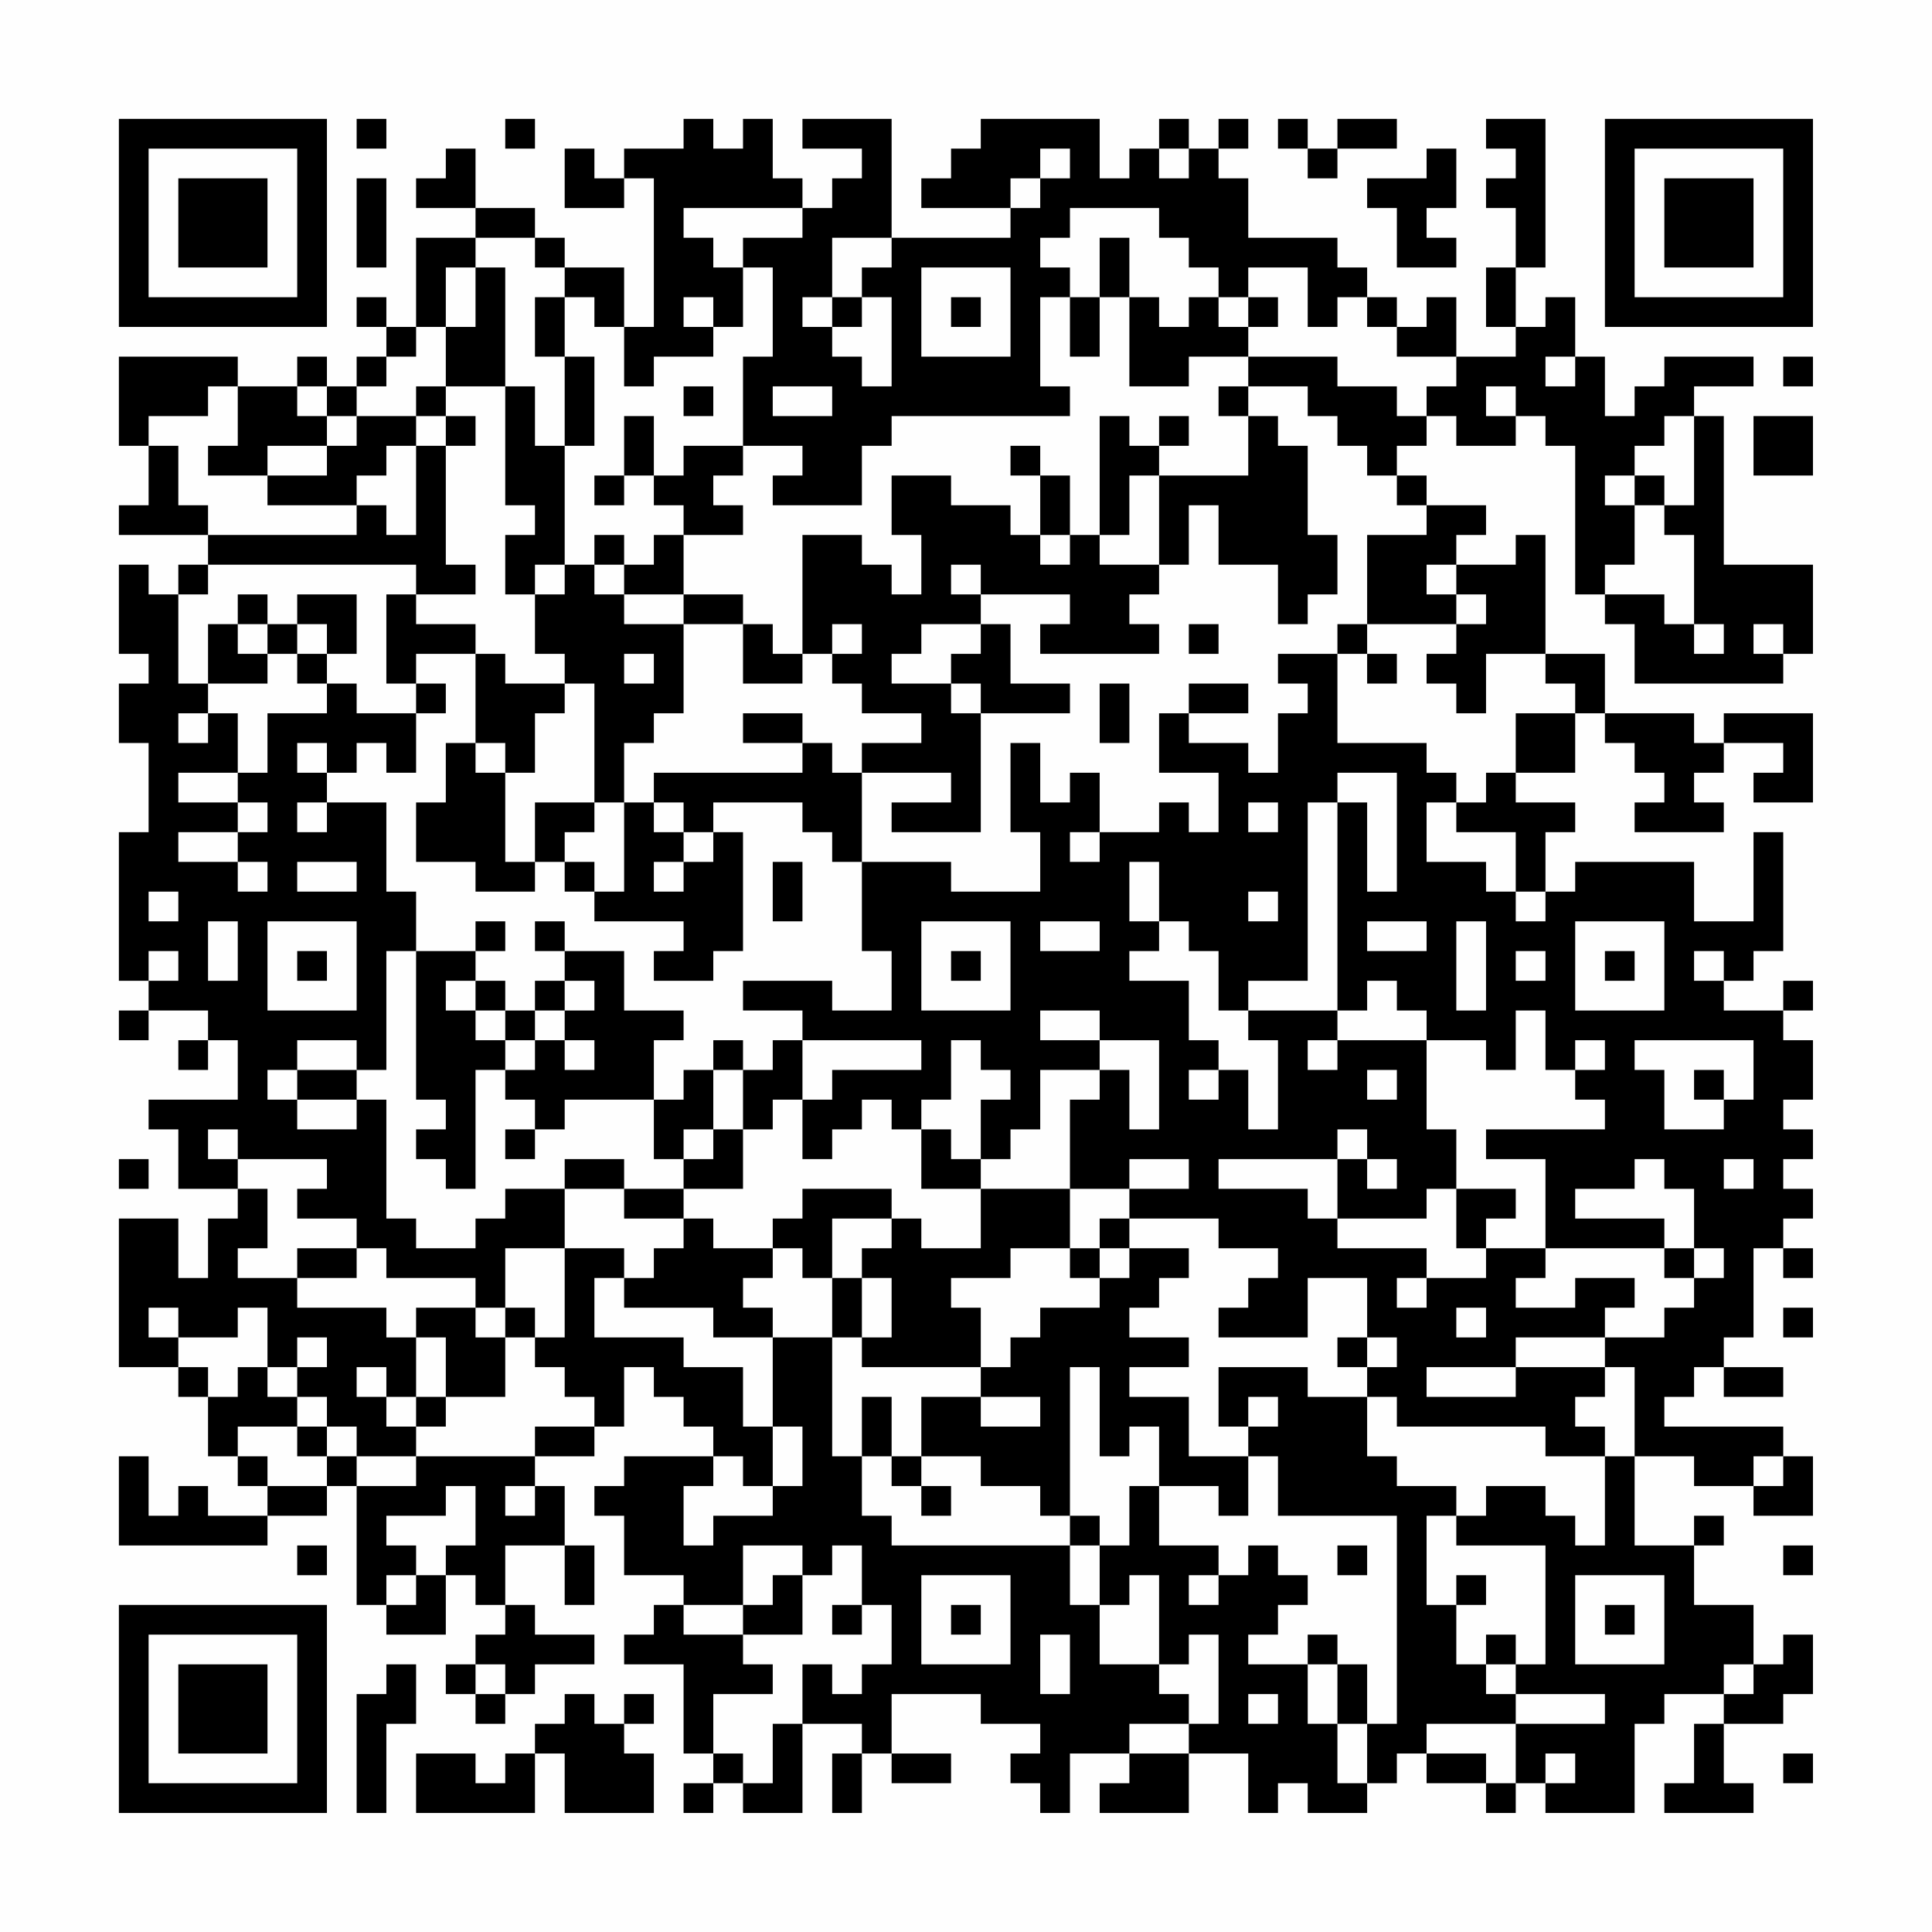 <?xml version="1.0" encoding="UTF-8"?>
<svg xmlns="http://www.w3.org/2000/svg" version="1.1" width="300" height="300" viewBox="0 0 300 300"><rect x="0" y="0" width="300" height="300" fill="#fefefe"/><g transform="scale(4.615)"><g transform="translate(4,4)"><path fill-rule="evenodd" d="M8 0L8 1L9 1L9 0ZM13 0L13 1L14 1L14 0ZM19 0L19 1L17 1L17 2L16 2L16 1L15 1L15 3L17 3L17 2L18 2L18 7L17 7L17 5L15 5L15 4L14 4L14 3L12 3L12 1L11 1L11 2L10 2L10 3L12 3L12 4L10 4L10 7L9 7L9 6L8 6L8 7L9 7L9 8L8 8L8 9L7 9L7 8L6 8L6 9L4 9L4 8L0 8L0 11L1 11L1 13L0 13L0 14L3 14L3 15L2 15L2 16L1 16L1 15L0 15L0 18L1 18L1 19L0 19L0 21L1 21L1 24L0 24L0 29L1 29L1 30L0 30L0 31L1 31L1 30L3 30L3 31L2 31L2 32L3 32L3 31L4 31L4 33L1 33L1 34L2 34L2 36L4 36L4 37L3 37L3 39L2 39L2 37L0 37L0 42L2 42L2 43L3 43L3 45L4 45L4 46L5 46L5 47L3 47L3 46L2 46L2 47L1 47L1 45L0 45L0 48L5 48L5 47L7 47L7 46L8 46L8 50L9 50L9 51L11 51L11 49L12 49L12 50L13 50L13 51L12 51L12 52L11 52L11 53L12 53L12 54L13 54L13 53L14 53L14 52L16 52L16 51L14 51L14 50L13 50L13 48L15 48L15 50L16 50L16 48L15 48L15 46L14 46L14 45L16 45L16 44L17 44L17 42L18 42L18 43L19 43L19 44L20 44L20 45L17 45L17 46L16 46L16 47L17 47L17 49L19 49L19 50L18 50L18 51L17 51L17 52L19 52L19 55L20 55L20 56L19 56L19 57L20 57L20 56L21 56L21 57L23 57L23 54L25 54L25 55L24 55L24 57L25 57L25 55L26 55L26 56L28 56L28 55L26 55L26 53L29 53L29 54L31 54L31 55L30 55L30 56L31 56L31 57L32 57L32 55L34 55L34 56L33 56L33 57L36 57L36 55L38 55L38 57L39 57L39 56L40 56L40 57L42 57L42 56L43 56L43 55L44 55L44 56L46 56L46 57L47 57L47 56L48 56L48 57L51 57L51 54L52 54L52 53L54 53L54 54L53 54L53 56L52 56L52 57L55 57L55 56L54 56L54 54L56 54L56 53L57 53L57 51L56 51L56 52L55 52L55 50L53 50L53 48L54 48L54 47L53 47L53 48L51 48L51 45L53 45L53 46L55 46L55 47L57 47L57 45L56 45L56 44L52 44L52 43L53 43L53 42L54 42L54 43L56 43L56 42L54 42L54 41L55 41L55 38L56 38L56 39L57 39L57 38L56 38L56 37L57 37L57 36L56 36L56 35L57 35L57 34L56 34L56 33L57 33L57 31L56 31L56 30L57 30L57 29L56 29L56 30L54 30L54 29L55 29L55 28L56 28L56 24L55 24L55 27L53 27L53 25L49 25L49 26L48 26L48 24L49 24L49 23L47 23L47 22L49 22L49 20L50 20L50 21L51 21L51 22L52 22L52 23L51 23L51 24L54 24L54 23L53 23L53 22L54 22L54 21L56 21L56 22L55 22L55 23L57 23L57 20L54 20L54 21L53 21L53 20L50 20L50 18L48 18L48 14L47 14L47 15L45 15L45 14L46 14L46 13L44 13L44 12L43 12L43 11L44 11L44 10L45 10L45 11L47 11L47 10L48 10L48 11L49 11L49 16L50 16L50 17L51 17L51 19L56 19L56 18L57 18L57 15L54 15L54 10L53 10L53 9L55 9L55 8L52 8L52 9L51 9L51 10L50 10L50 8L49 8L49 6L48 6L48 7L47 7L47 5L48 5L48 0L46 0L46 1L47 1L47 2L46 2L46 3L47 3L47 5L46 5L46 7L47 7L47 8L45 8L45 6L44 6L44 7L43 7L43 6L42 6L42 5L41 5L41 4L38 4L38 2L37 2L37 1L38 1L38 0L37 0L37 1L36 1L36 0L35 0L35 1L34 1L34 2L33 2L33 0L29 0L29 1L28 1L28 2L27 2L27 3L30 3L30 4L26 4L26 0L23 0L23 1L25 1L25 2L24 2L24 3L23 3L23 2L22 2L22 0L21 0L21 1L20 1L20 0ZM39 0L39 1L40 1L40 2L41 2L41 1L43 1L43 0L41 0L41 1L40 1L40 0ZM31 1L31 2L30 2L30 3L31 3L31 2L32 2L32 1ZM35 1L35 2L36 2L36 1ZM44 1L44 2L42 2L42 3L43 3L43 5L45 5L45 4L44 4L44 3L45 3L45 1ZM8 2L8 5L9 5L9 2ZM19 3L19 4L20 4L20 5L21 5L21 7L20 7L20 6L19 6L19 7L20 7L20 8L18 8L18 9L17 9L17 7L16 7L16 6L15 6L15 5L14 5L14 4L12 4L12 5L11 5L11 7L10 7L10 8L9 8L9 9L8 9L8 10L7 10L7 9L6 9L6 10L7 10L7 11L5 11L5 12L3 12L3 11L4 11L4 9L3 9L3 10L1 10L1 11L2 11L2 13L3 13L3 14L8 14L8 13L9 13L9 14L10 14L10 11L11 11L11 15L12 15L12 16L10 16L10 15L3 15L3 16L2 16L2 19L3 19L3 20L2 20L2 21L3 21L3 20L4 20L4 22L2 22L2 23L4 23L4 24L2 24L2 25L4 25L4 26L5 26L5 25L4 25L4 24L5 24L5 23L4 23L4 22L5 22L5 20L7 20L7 19L8 19L8 20L10 20L10 22L9 22L9 21L8 21L8 22L7 22L7 21L6 21L6 22L7 22L7 23L6 23L6 24L7 24L7 23L9 23L9 26L10 26L10 28L9 28L9 32L8 32L8 31L6 31L6 32L5 32L5 33L6 33L6 34L8 34L8 33L9 33L9 37L10 37L10 38L12 38L12 37L13 37L13 36L15 36L15 38L13 38L13 40L12 40L12 39L9 39L9 38L8 38L8 37L6 37L6 36L7 36L7 35L4 35L4 34L3 34L3 35L4 35L4 36L5 36L5 38L4 38L4 39L6 39L6 40L9 40L9 41L10 41L10 43L9 43L9 42L8 42L8 43L9 43L9 44L10 44L10 45L8 45L8 44L7 44L7 43L6 43L6 42L7 42L7 41L6 41L6 42L5 42L5 40L4 40L4 41L2 41L2 40L1 40L1 41L2 41L2 42L3 42L3 43L4 43L4 42L5 42L5 43L6 43L6 44L4 44L4 45L5 45L5 46L7 46L7 45L8 45L8 46L10 46L10 45L14 45L14 44L16 44L16 43L15 43L15 42L14 42L14 41L15 41L15 38L17 38L17 39L16 39L16 41L19 41L19 42L21 42L21 44L22 44L22 46L21 46L21 45L20 45L20 46L19 46L19 48L20 48L20 47L22 47L22 46L23 46L23 44L22 44L22 41L24 41L24 45L25 45L25 47L26 47L26 48L32 48L32 50L33 50L33 52L35 52L35 53L36 53L36 54L34 54L34 55L36 55L36 54L37 54L37 51L36 51L36 52L35 52L35 49L34 49L34 50L33 50L33 48L34 48L34 46L35 46L35 48L37 48L37 49L36 49L36 50L37 50L37 49L38 49L38 48L39 48L39 49L40 49L40 50L39 50L39 51L38 51L38 52L40 52L40 54L41 54L41 56L42 56L42 54L43 54L43 47L39 47L39 45L38 45L38 44L39 44L39 43L38 43L38 44L37 44L37 42L40 42L40 43L42 43L42 45L43 45L43 46L45 46L45 47L44 47L44 50L45 50L45 52L46 52L46 53L47 53L47 54L44 54L44 55L46 55L46 56L47 56L47 54L50 54L50 53L47 53L47 52L48 52L48 48L45 48L45 47L46 47L46 46L48 46L48 47L49 47L49 48L50 48L50 45L51 45L51 42L50 42L50 41L52 41L52 40L53 40L53 39L54 39L54 38L53 38L53 36L52 36L52 35L51 35L51 36L49 36L49 37L52 37L52 38L48 38L48 35L46 35L46 34L50 34L50 33L49 33L49 32L50 32L50 31L49 31L49 32L48 32L48 30L47 30L47 32L46 32L46 31L44 31L44 30L43 30L43 29L42 29L42 30L41 30L41 23L42 23L42 26L43 26L43 22L41 22L41 23L40 23L40 29L38 29L38 30L37 30L37 28L36 28L36 27L35 27L35 25L34 25L34 27L35 27L35 28L34 28L34 29L36 29L36 31L37 31L37 32L36 32L36 33L37 33L37 32L38 32L38 34L39 34L39 31L38 31L38 30L41 30L41 31L40 31L40 32L41 32L41 31L44 31L44 34L45 34L45 36L44 36L44 37L41 37L41 35L42 35L42 36L43 36L43 35L42 35L42 34L41 34L41 35L37 35L37 36L40 36L40 37L41 37L41 38L44 38L44 39L43 39L43 40L44 40L44 39L46 39L46 38L48 38L48 39L47 39L47 40L49 40L49 39L51 39L51 40L50 40L50 41L47 41L47 42L44 42L44 43L47 43L47 42L50 42L50 43L49 43L49 44L50 44L50 45L48 45L48 44L43 44L43 43L42 43L42 42L43 42L43 41L42 41L42 39L40 39L40 41L37 41L37 40L38 40L38 39L39 39L39 38L37 38L37 37L34 37L34 36L36 36L36 35L34 35L34 36L32 36L32 33L33 33L33 32L34 32L34 34L35 34L35 31L33 31L33 30L31 30L31 31L33 31L33 32L31 32L31 34L30 34L30 35L29 35L29 33L30 33L30 32L29 32L29 31L28 31L28 33L27 33L27 34L26 34L26 33L25 33L25 34L24 34L24 35L23 35L23 33L24 33L24 32L27 32L27 31L23 31L23 30L21 30L21 29L24 29L24 30L26 30L26 28L25 28L25 25L28 25L28 26L31 26L31 24L30 24L30 21L31 21L31 23L32 23L32 22L33 22L33 24L32 24L32 25L33 25L33 24L35 24L35 23L36 23L36 24L37 24L37 22L35 22L35 20L36 20L36 21L38 21L38 22L39 22L39 20L40 20L40 19L39 19L39 18L41 18L41 21L44 21L44 22L45 22L45 23L44 23L44 25L46 25L46 26L47 26L47 27L48 27L48 26L47 26L47 24L45 24L45 23L46 23L46 22L47 22L47 20L49 20L49 19L48 19L48 18L46 18L46 20L45 20L45 19L44 19L44 18L45 18L45 17L46 17L46 16L45 16L45 15L44 15L44 16L45 16L45 17L42 17L42 14L44 14L44 13L43 13L43 12L42 12L42 11L41 11L41 10L40 10L40 9L38 9L38 8L41 8L41 9L43 9L43 10L44 10L44 9L45 9L45 8L43 8L43 7L42 7L42 6L41 6L41 7L40 7L40 5L38 5L38 6L37 6L37 5L36 5L36 4L35 4L35 3L32 3L32 4L31 4L31 5L32 5L32 6L31 6L31 9L32 9L32 10L26 10L26 11L25 11L25 13L22 13L22 12L23 12L23 11L21 11L21 8L22 8L22 5L21 5L21 4L23 4L23 3ZM24 4L24 6L23 6L23 7L24 7L24 8L25 8L25 9L26 9L26 6L25 6L25 5L26 5L26 4ZM33 4L33 6L32 6L32 8L33 8L33 6L34 6L34 9L36 9L36 8L38 8L38 7L39 7L39 6L38 6L38 7L37 7L37 6L36 6L36 7L35 7L35 6L34 6L34 4ZM12 5L12 7L11 7L11 9L10 9L10 10L8 10L8 11L7 11L7 12L5 12L5 13L8 13L8 12L9 12L9 11L10 11L10 10L11 10L11 11L12 11L12 10L11 10L11 9L13 9L13 13L14 13L14 14L13 14L13 16L14 16L14 18L15 18L15 19L13 19L13 18L12 18L12 17L10 17L10 16L9 16L9 19L10 19L10 20L11 20L11 19L10 19L10 18L12 18L12 21L11 21L11 23L10 23L10 25L12 25L12 26L14 26L14 25L15 25L15 26L16 26L16 27L19 27L19 28L18 28L18 29L20 29L20 28L21 28L21 24L20 24L20 23L23 23L23 24L24 24L24 25L25 25L25 22L28 22L28 23L26 23L26 24L29 24L29 20L32 20L32 19L30 19L30 17L29 17L29 16L32 16L32 17L31 17L31 18L35 18L35 17L34 17L34 16L35 16L35 15L36 15L36 13L37 13L37 15L39 15L39 17L40 17L40 16L41 16L41 14L40 14L40 11L39 11L39 10L38 10L38 9L37 9L37 10L38 10L38 12L35 12L35 11L36 11L36 10L35 10L35 11L34 11L34 10L33 10L33 14L32 14L32 12L31 12L31 11L30 11L30 12L31 12L31 14L30 14L30 13L28 13L28 12L26 12L26 14L27 14L27 16L26 16L26 15L25 15L25 14L23 14L23 18L22 18L22 17L21 17L21 16L19 16L19 14L21 14L21 13L20 13L20 12L21 12L21 11L19 11L19 12L18 12L18 10L17 10L17 12L16 12L16 13L17 13L17 12L18 12L18 13L19 13L19 14L18 14L18 15L17 15L17 14L16 14L16 15L15 15L15 11L16 11L16 8L15 8L15 6L14 6L14 8L15 8L15 11L14 11L14 9L13 9L13 5ZM27 5L27 8L30 8L30 5ZM24 6L24 7L25 7L25 6ZM28 6L28 7L29 7L29 6ZM48 8L48 9L49 9L49 8ZM56 8L56 9L57 9L57 8ZM19 9L19 10L20 10L20 9ZM22 9L22 10L24 10L24 9ZM46 9L46 10L47 10L47 9ZM52 10L52 11L51 11L51 12L50 12L50 13L51 13L51 15L50 15L50 16L52 16L52 17L53 17L53 18L54 18L54 17L53 17L53 14L52 14L52 13L53 13L53 10ZM55 10L55 12L57 12L57 10ZM34 12L34 14L33 14L33 15L35 15L35 12ZM51 12L51 13L52 13L52 12ZM31 14L31 15L32 15L32 14ZM14 15L14 16L15 16L15 15ZM16 15L16 16L17 16L17 17L19 17L19 20L18 20L18 21L17 21L17 23L16 23L16 19L15 19L15 20L14 20L14 22L13 22L13 21L12 21L12 22L13 22L13 25L14 25L14 23L16 23L16 24L15 24L15 25L16 25L16 26L17 26L17 23L18 23L18 24L19 24L19 25L18 25L18 26L19 26L19 25L20 25L20 24L19 24L19 23L18 23L18 22L23 22L23 21L24 21L24 22L25 22L25 21L27 21L27 20L25 20L25 19L24 19L24 18L25 18L25 17L24 17L24 18L23 18L23 19L21 19L21 17L19 17L19 16L17 16L17 15ZM28 15L28 16L29 16L29 15ZM4 16L4 17L3 17L3 19L5 19L5 18L6 18L6 19L7 19L7 18L8 18L8 16L6 16L6 17L5 17L5 16ZM4 17L4 18L5 18L5 17ZM6 17L6 18L7 18L7 17ZM27 17L27 18L26 18L26 19L28 19L28 20L29 20L29 19L28 19L28 18L29 18L29 17ZM36 17L36 18L37 18L37 17ZM41 17L41 18L42 18L42 19L43 19L43 18L42 18L42 17ZM55 17L55 18L56 18L56 17ZM17 18L17 19L18 19L18 18ZM33 19L33 21L34 21L34 19ZM36 19L36 20L38 20L38 19ZM21 20L21 21L23 21L23 20ZM38 23L38 24L39 24L39 23ZM6 25L6 26L8 26L8 25ZM22 25L22 27L23 27L23 25ZM1 26L1 27L2 27L2 26ZM38 26L38 27L39 27L39 26ZM3 27L3 29L4 29L4 27ZM5 27L5 30L8 30L8 27ZM12 27L12 28L10 28L10 33L11 33L11 34L10 34L10 35L11 35L11 36L12 36L12 32L13 32L13 33L14 33L14 34L13 34L13 35L14 35L14 34L15 34L15 33L18 33L18 35L19 35L19 36L17 36L17 35L15 35L15 36L17 36L17 37L19 37L19 38L18 38L18 39L17 39L17 40L20 40L20 41L22 41L22 40L21 40L21 39L22 39L22 38L23 38L23 39L24 39L24 41L25 41L25 42L29 42L29 43L27 43L27 45L26 45L26 43L25 43L25 45L26 45L26 46L27 46L27 47L28 47L28 46L27 46L27 45L29 45L29 46L31 46L31 47L32 47L32 48L33 48L33 47L32 47L32 42L33 42L33 45L34 45L34 44L35 44L35 46L37 46L37 47L38 47L38 45L36 45L36 43L34 43L34 42L36 42L36 41L34 41L34 40L35 40L35 39L36 39L36 38L34 38L34 37L33 37L33 38L32 38L32 36L29 36L29 35L28 35L28 34L27 34L27 36L29 36L29 38L27 38L27 37L26 37L26 36L23 36L23 37L22 37L22 38L20 38L20 37L19 37L19 36L21 36L21 34L22 34L22 33L23 33L23 31L22 31L22 32L21 32L21 31L20 31L20 32L19 32L19 33L18 33L18 31L19 31L19 30L17 30L17 28L15 28L15 27L14 27L14 28L15 28L15 29L14 29L14 30L13 30L13 29L12 29L12 28L13 28L13 27ZM27 27L27 30L30 30L30 27ZM31 27L31 28L33 28L33 27ZM42 27L42 28L44 28L44 27ZM45 27L45 30L46 30L46 27ZM49 27L49 30L52 30L52 27ZM1 28L1 29L2 29L2 28ZM6 28L6 29L7 29L7 28ZM28 28L28 29L29 29L29 28ZM47 28L47 29L48 29L48 28ZM50 28L50 29L51 29L51 28ZM53 28L53 29L54 29L54 28ZM11 29L11 30L12 30L12 31L13 31L13 32L14 32L14 31L15 31L15 32L16 32L16 31L15 31L15 30L16 30L16 29L15 29L15 30L14 30L14 31L13 31L13 30L12 30L12 29ZM51 31L51 32L52 32L52 34L54 34L54 33L55 33L55 31ZM6 32L6 33L8 33L8 32ZM20 32L20 34L19 34L19 35L20 35L20 34L21 34L21 32ZM42 32L42 33L43 33L43 32ZM53 32L53 33L54 33L54 32ZM0 35L0 36L1 36L1 35ZM54 35L54 36L55 36L55 35ZM45 36L45 38L46 38L46 37L47 37L47 36ZM24 37L24 39L25 39L25 41L26 41L26 39L25 39L25 38L26 38L26 37ZM6 38L6 39L8 39L8 38ZM30 38L30 39L28 39L28 40L29 40L29 42L30 42L30 41L31 41L31 40L33 40L33 39L34 39L34 38L33 38L33 39L32 39L32 38ZM52 38L52 39L53 39L53 38ZM10 40L10 41L11 41L11 43L10 43L10 44L11 44L11 43L13 43L13 41L14 41L14 40L13 40L13 41L12 41L12 40ZM45 40L45 41L46 41L46 40ZM56 40L56 41L57 41L57 40ZM41 41L41 42L42 42L42 41ZM29 43L29 44L31 44L31 43ZM6 44L6 45L7 45L7 44ZM55 45L55 46L56 46L56 45ZM11 46L11 47L9 47L9 48L10 48L10 49L9 49L9 50L10 50L10 49L11 49L11 48L12 48L12 46ZM13 46L13 47L14 47L14 46ZM6 48L6 49L7 49L7 48ZM21 48L21 50L19 50L19 51L21 51L21 52L22 52L22 53L20 53L20 55L21 55L21 56L22 56L22 54L23 54L23 52L24 52L24 53L25 53L25 52L26 52L26 50L25 50L25 48L24 48L24 49L23 49L23 48ZM41 48L41 49L42 49L42 48ZM56 48L56 49L57 49L57 48ZM22 49L22 50L21 50L21 51L23 51L23 49ZM27 49L27 52L30 52L30 49ZM45 49L45 50L46 50L46 49ZM49 49L49 52L52 52L52 49ZM24 50L24 51L25 51L25 50ZM28 50L28 51L29 51L29 50ZM50 50L50 51L51 51L51 50ZM31 51L31 53L32 53L32 51ZM40 51L40 52L41 52L41 54L42 54L42 52L41 52L41 51ZM46 51L46 52L47 52L47 51ZM9 52L9 53L8 53L8 57L9 57L9 54L10 54L10 52ZM12 52L12 53L13 53L13 52ZM54 52L54 53L55 53L55 52ZM15 53L15 54L14 54L14 55L13 55L13 56L12 56L12 55L10 55L10 57L14 57L14 55L15 55L15 57L18 57L18 55L17 55L17 54L18 54L18 53L17 53L17 54L16 54L16 53ZM38 53L38 54L39 54L39 53ZM48 55L48 56L49 56L49 55ZM56 55L56 56L57 56L57 55ZM0 0L0 7L7 7L7 0ZM1 1L1 6L6 6L6 1ZM2 2L2 5L5 5L5 2ZM50 0L50 7L57 7L57 0ZM51 1L51 6L56 6L56 1ZM52 2L52 5L55 5L55 2ZM0 50L0 57L7 57L7 50ZM1 51L1 56L6 56L6 51ZM2 52L2 55L5 55L5 52Z" fill="#000000"/></g></g></svg>

